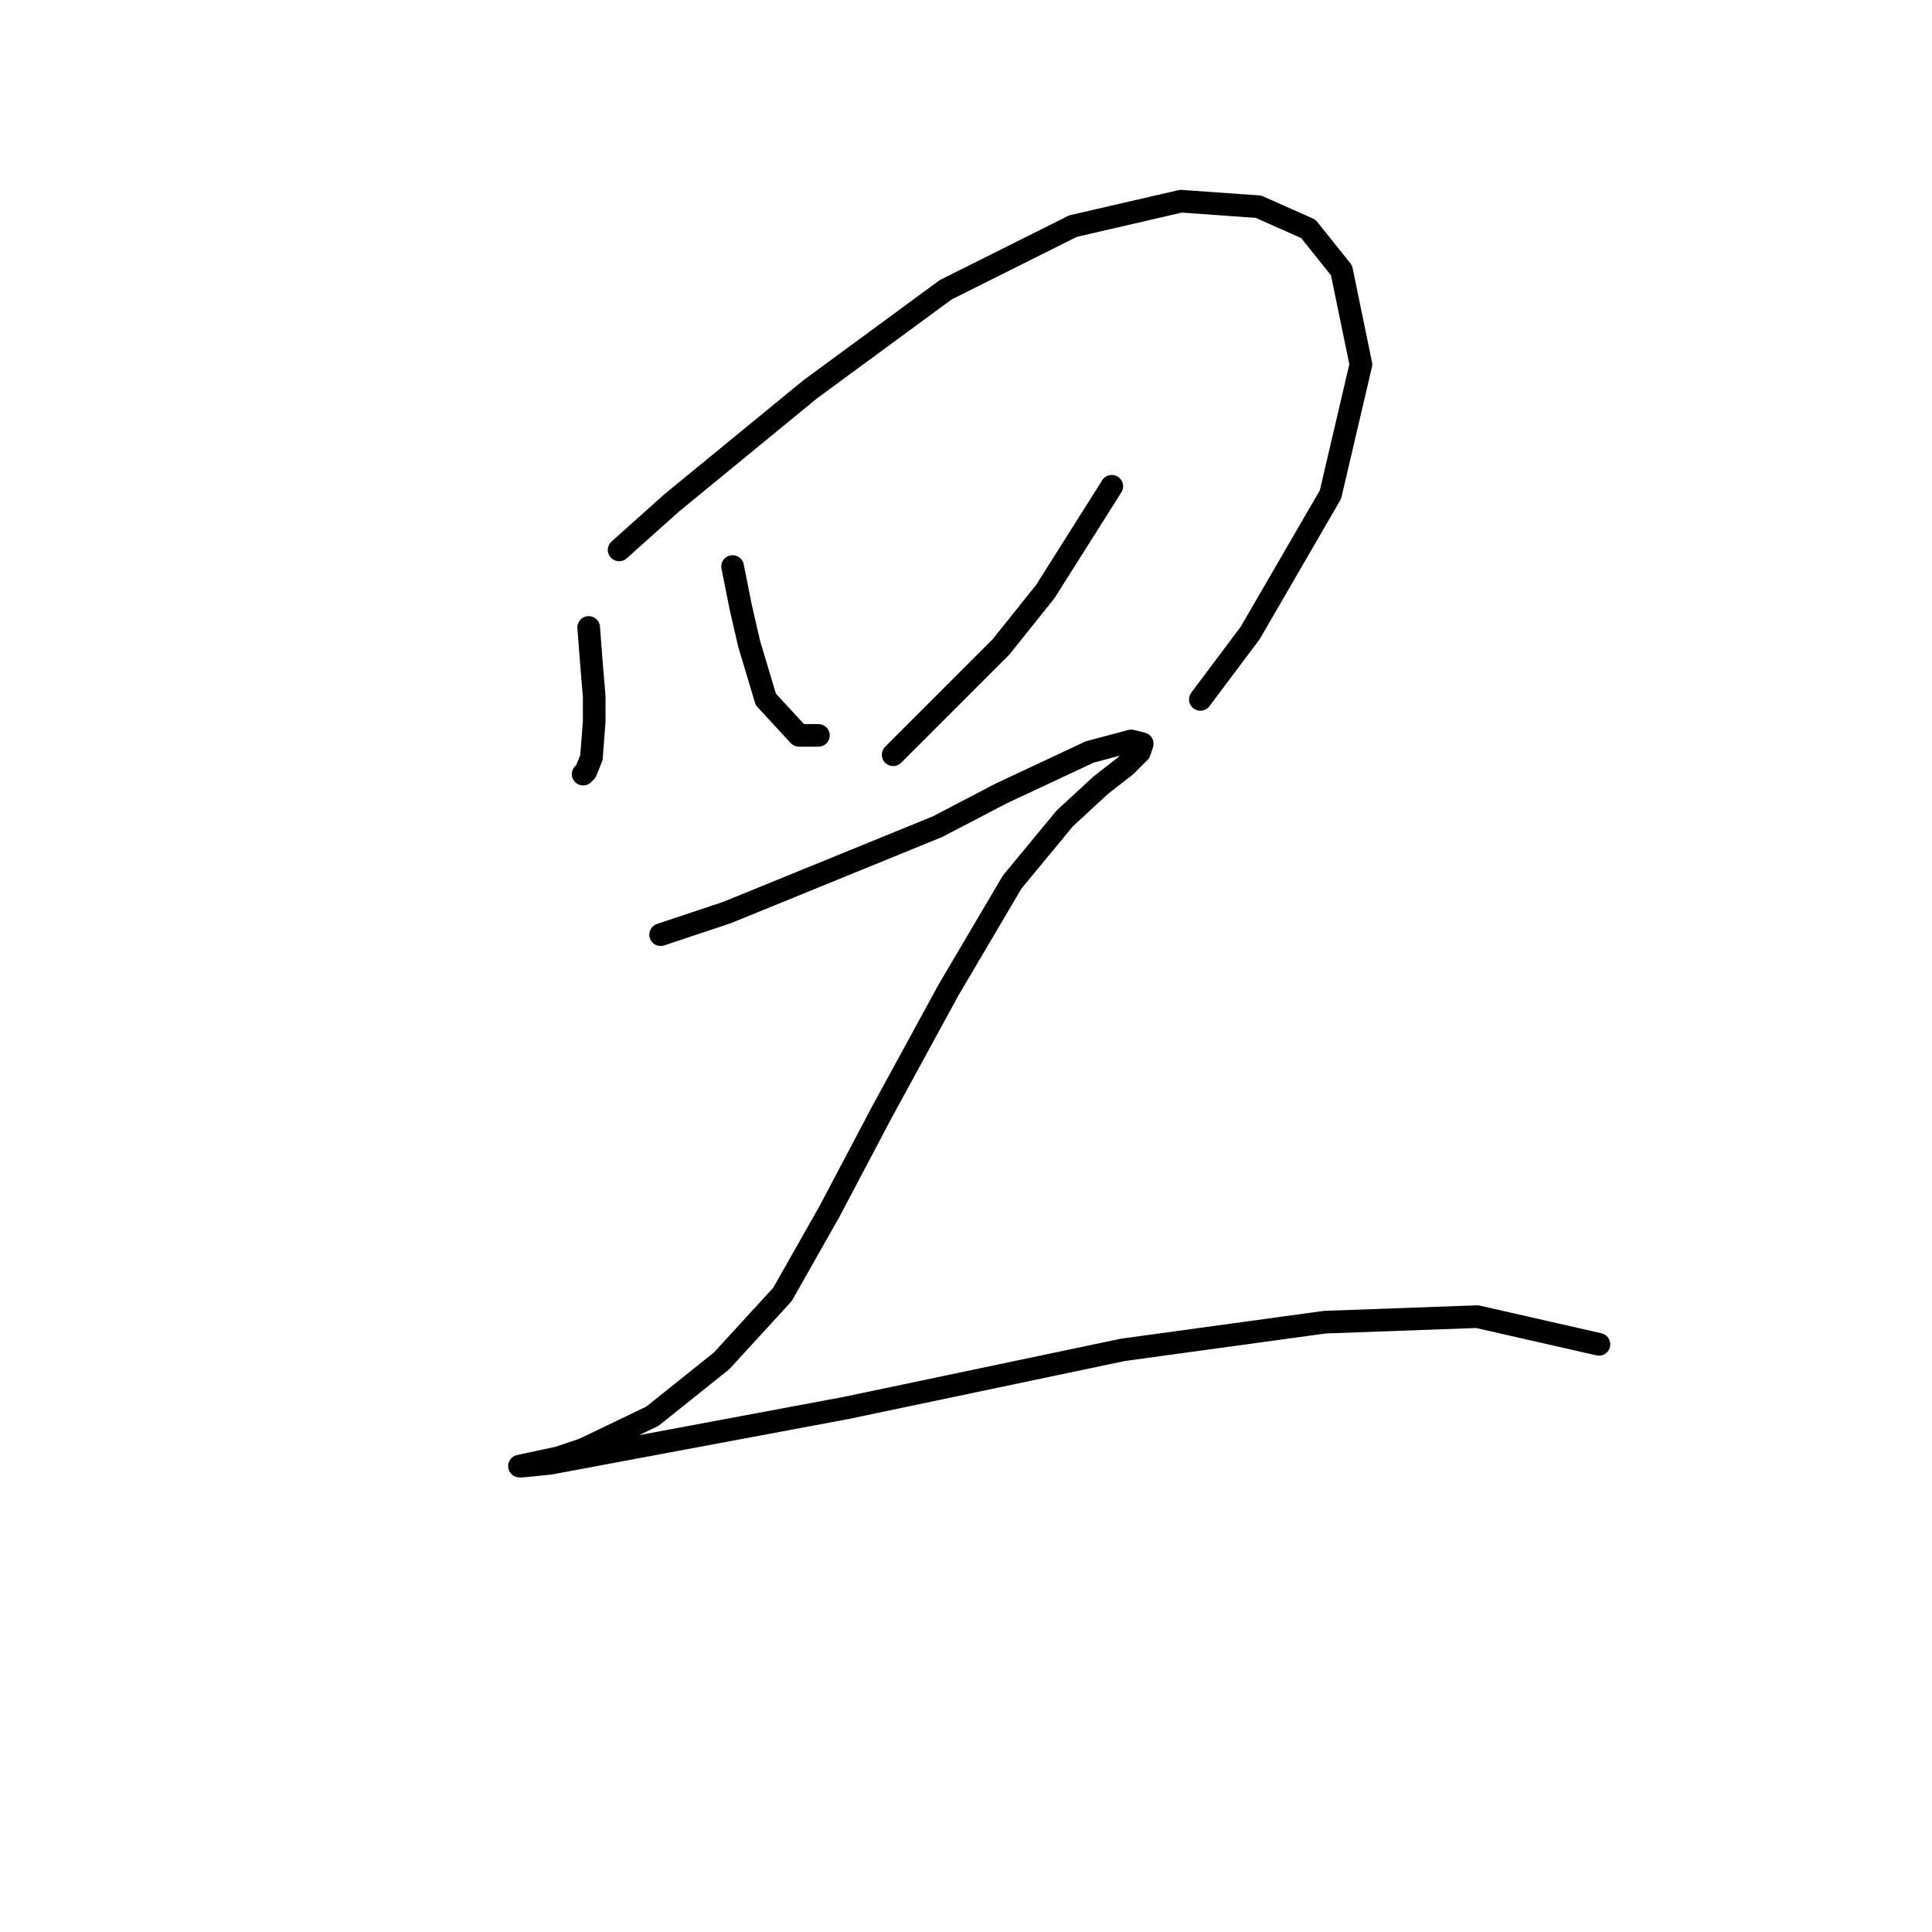 <?xml version="1.0" standalone="no"?>
    <svg width="256" height="256" xmlns="http://www.w3.org/2000/svg" version="1.1">
    <polyline stroke="black" stroke-width="3" stroke-linecap="round" fill="transparent" stroke-linejoin="round" points="78.002 83.138 78.369 87.906 78.735 92.307 78.735 95.608 78.369 100.376 77.635 102.21 77.268 102.577 77.268 102.577 " />
        <polyline stroke="black" stroke-width="3" stroke-linecap="round" fill="transparent" stroke-linejoin="round" points="82.036 72.869 89.005 66.634 107.343 51.597 125.314 38.394 142.185 29.959 156.488 26.658 166.757 27.391 173.359 30.325 177.76 35.827 180.327 48.296 176.293 65.534 165.657 83.872 159.055 92.674 159.055 92.674 " />
        <polyline stroke="black" stroke-width="3" stroke-linecap="round" fill="transparent" stroke-linejoin="round" points="97.073 75.07 98.174 80.571 99.274 85.339 101.474 92.674 105.876 97.442 108.443 97.442 108.443 97.442 " />
        <polyline stroke="black" stroke-width="3" stroke-linecap="round" fill="transparent" stroke-linejoin="round" points="147.319 64.434 138.517 78.371 132.649 85.706 118.345 100.009 118.345 100.009 " />
        <polyline stroke="black" stroke-width="3" stroke-linecap="round" fill="transparent" stroke-linejoin="round" points="87.538 123.848 96.34 120.914 124.213 109.545 132.649 105.144 144.385 99.642 149.886 98.175 151.353 98.542 150.987 99.642 149.153 101.476 145.852 104.044 141.084 108.445 134.116 116.88 125.68 131.184 116.878 147.321 109.91 160.524 103.675 171.527 95.606 180.329 86.437 187.664 77.268 192.065 73.968 193.166 68.833 194.266 69.2 194.266 72.867 193.899 112.11 186.564 148.786 178.862 175.559 175.194 195.731 174.461 211.868 178.129 211.868 178.129 " />
        </svg>
